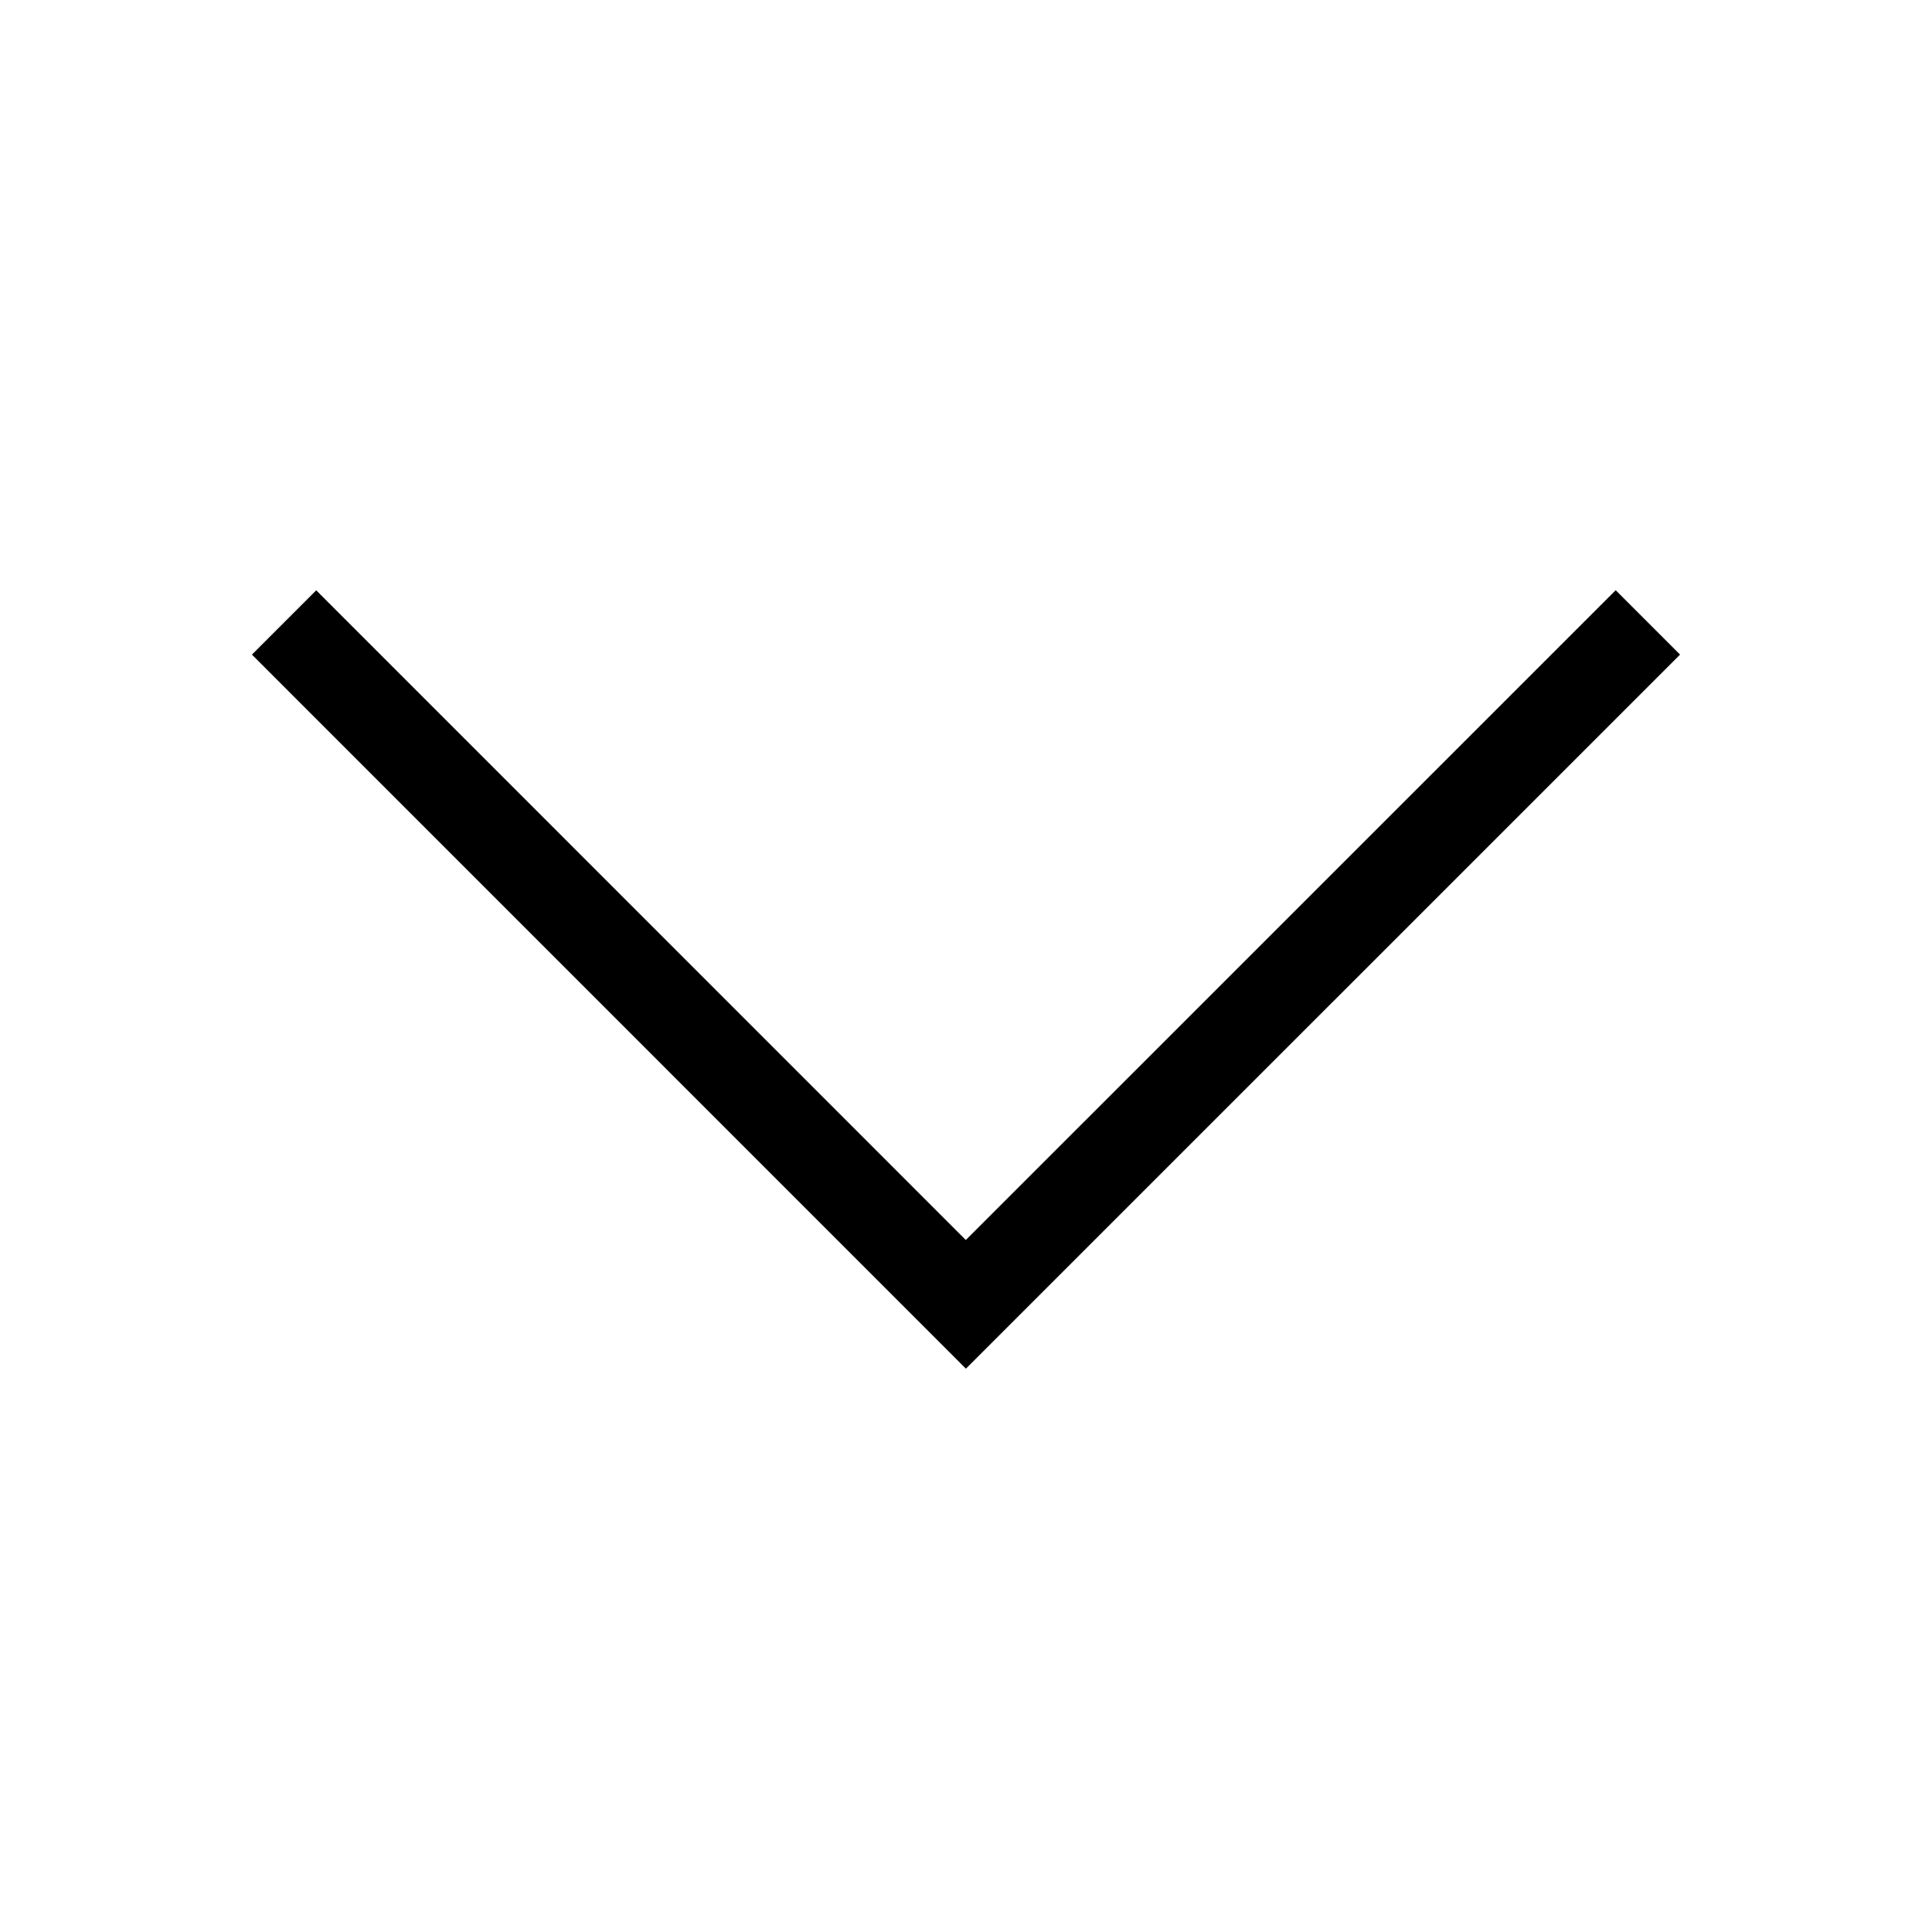 <!-- Generated by IcoMoon.io -->
<svg version="1.1" xmlns="http://www.w3.org/2000/svg" width="40" height="40" viewBox="0 0 40 40">
<title>th-angle-down</title>
<path d="M34.784 13.553l-14.786 14.784-14.782-14.784 1.331-1.331 13.449 13.451 13.455-13.453 1.333 1.333z"></path>
</svg>

